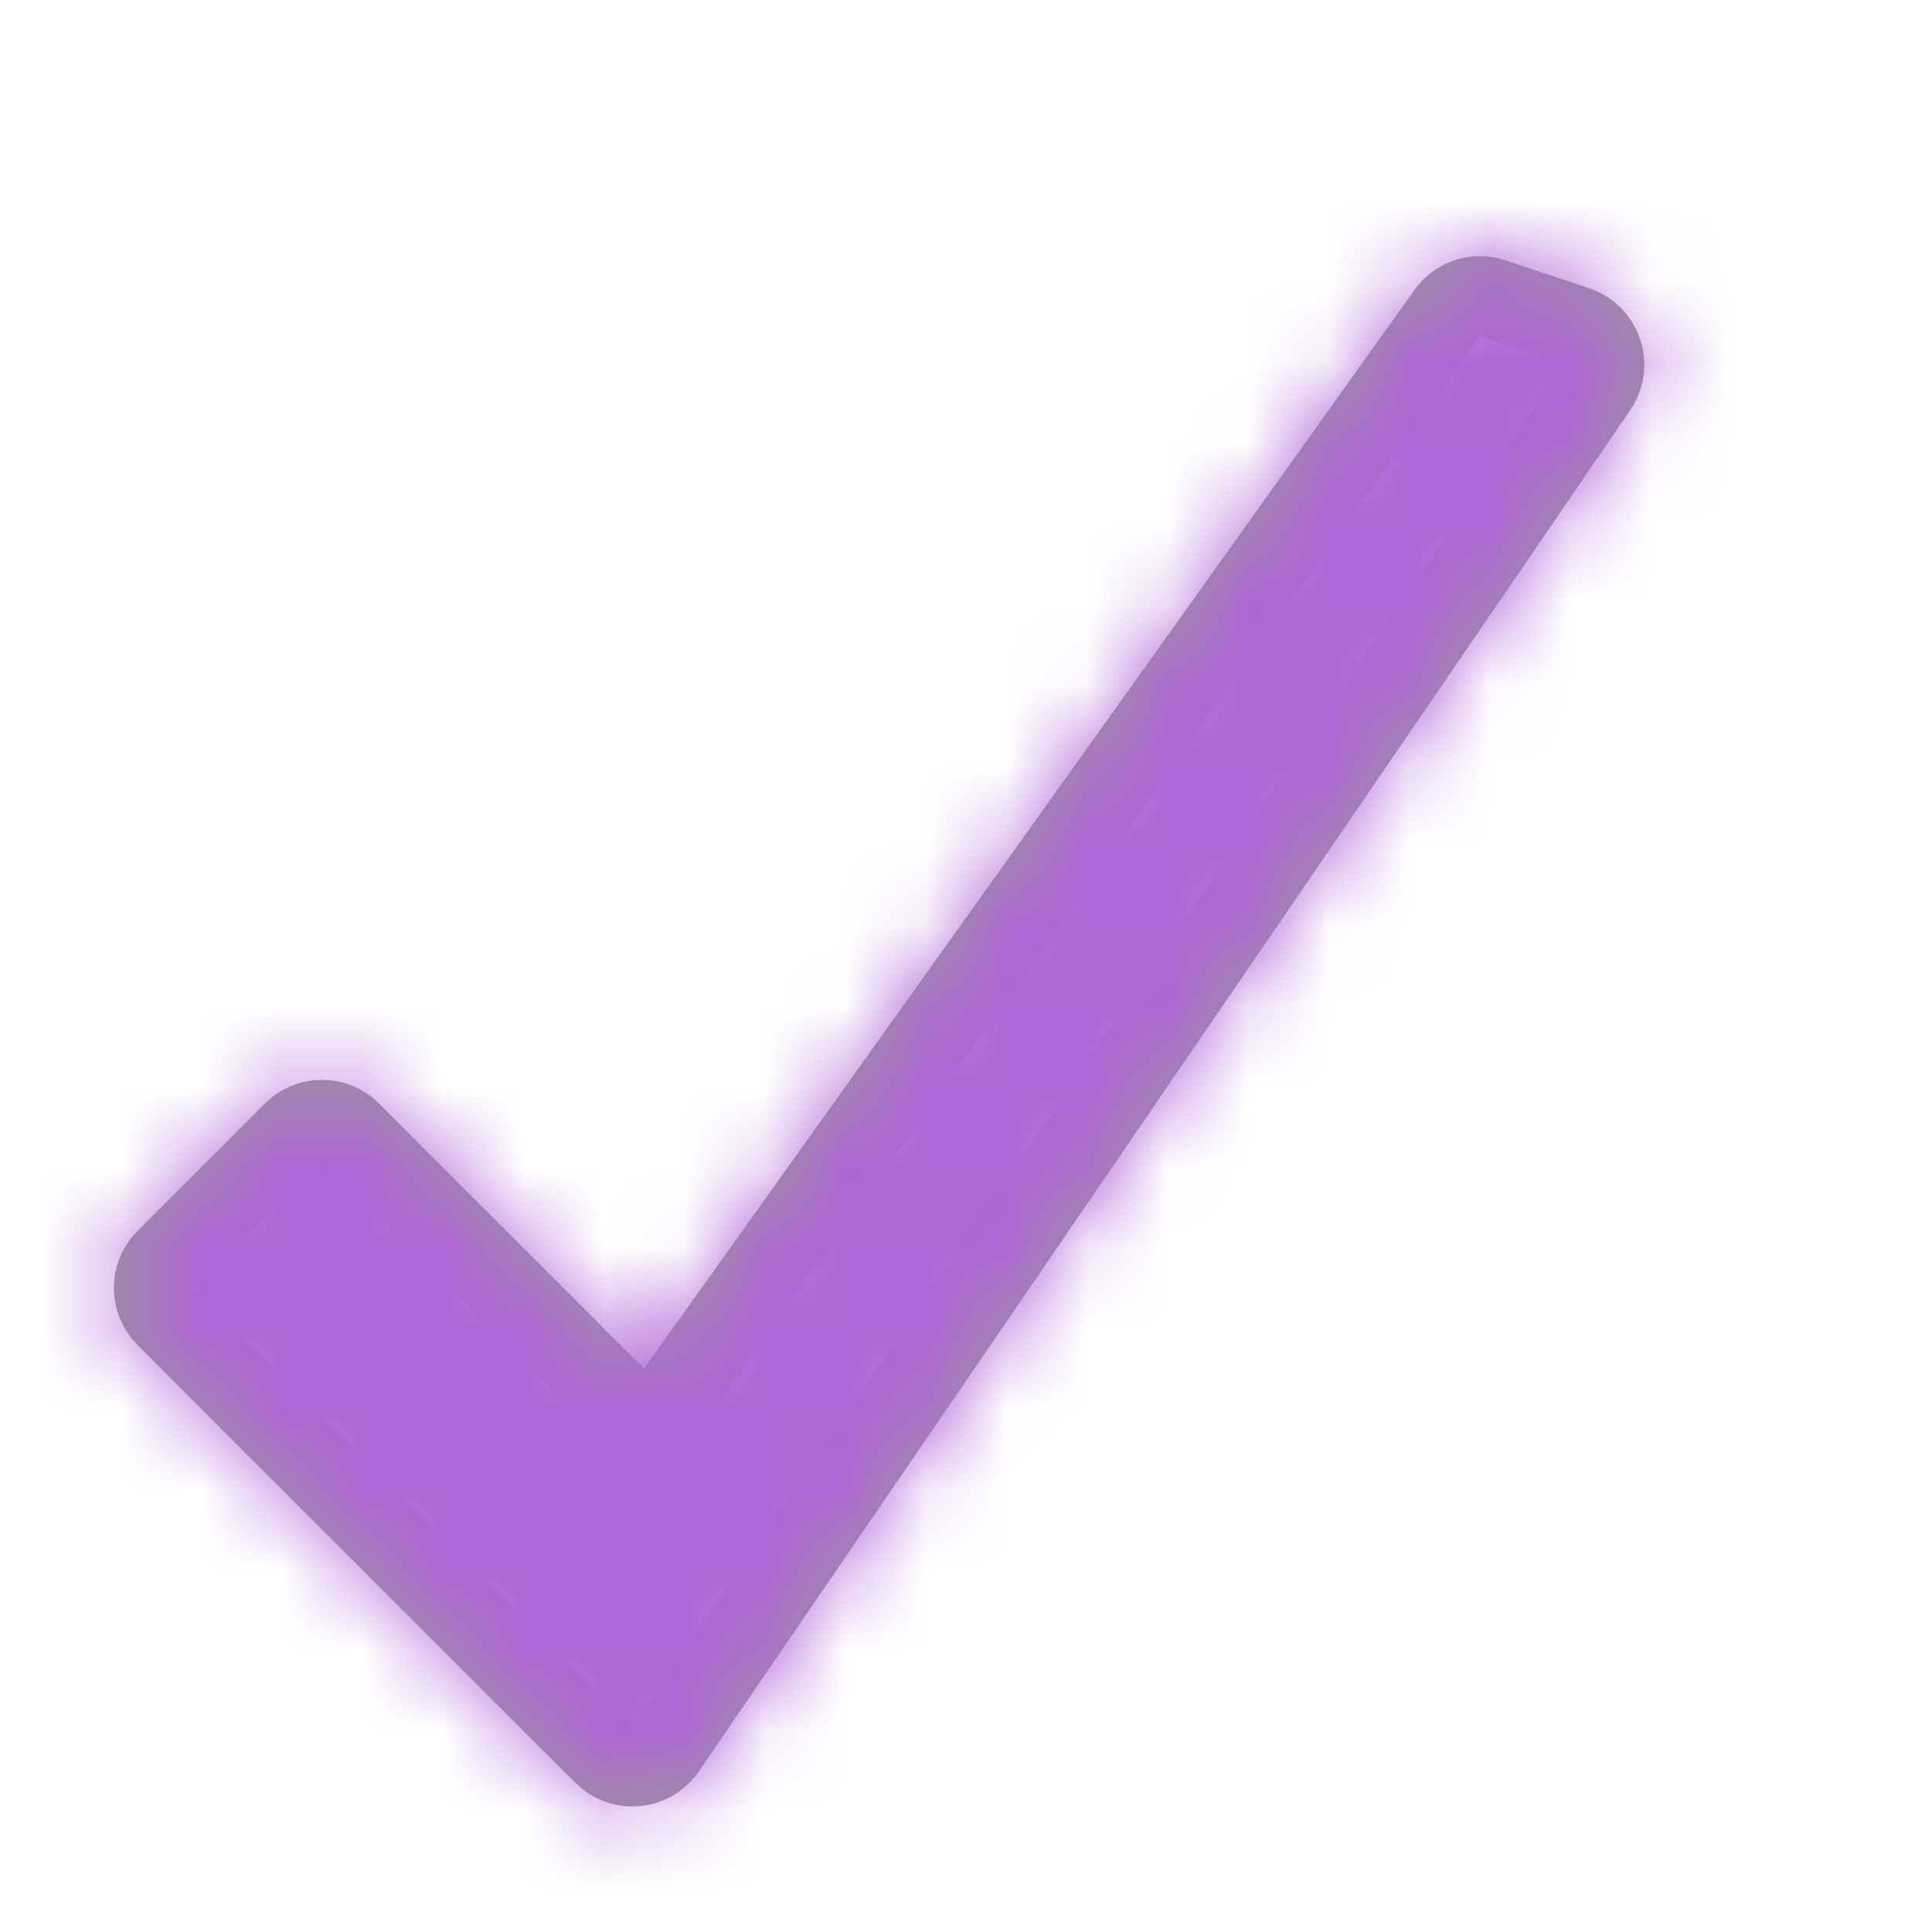 <?xml version="1.0" encoding="UTF-8"?>
<svg width="24px" height="24px" viewBox="0 0 24 24" version="1.1" xmlns="http://www.w3.org/2000/svg" xmlns:xlink="http://www.w3.org/1999/xlink">
    <!-- Generator: Sketch 48.2 (47327) - http://www.bohemiancoding.com/sketch -->
    <title>Icons/Checkmark</title>
    <desc>Created with Sketch.</desc>
    <defs>
        <path d="M1.707,16.707 L7.148,22.148 C7.539,22.539 8.172,22.539 8.562,22.148 C8.606,22.104 8.645,22.057 8.68,22.006 L20.251,5.094 C20.563,4.638 20.447,4.016 19.991,3.704 C19.914,3.652 19.83,3.61 19.742,3.581 L18.701,3.234 C18.284,3.095 17.826,3.244 17.571,3.601 L8,17 L4.707,13.707 C4.317,13.317 3.683,13.317 3.293,13.707 L1.707,15.293 C1.317,15.683 1.317,16.317 1.707,16.707 Z" id="checkmark-path"></path>
    </defs>
    <g id="Symbols" stroke="none" stroke-width="1" fill="none" fill-rule="evenodd">
        <g id="Icons/Checkmark">
            <mask id="mask-2" fill="white">
                <use xlink:href="#checkmark-path"></use>
            </mask>
            <path stroke="#979797" d="M2.061,16.354 L7.502,21.794 C7.697,21.99 8.013,21.99 8.209,21.794 C8.231,21.773 8.25,21.749 8.268,21.723 L19.839,4.812 C19.995,4.584 19.936,4.273 19.708,4.117 C19.67,4.091 19.628,4.07 19.584,4.055 L18.543,3.708 C18.334,3.638 18.105,3.713 17.978,3.892 L8.064,17.771 L4.354,14.061 C4.158,13.865 3.842,13.865 3.646,14.061 L2.061,15.646 C1.865,15.842 1.865,16.158 2.061,16.354 Z"></path>
            <g id="Colors/heavy-primary-tint-1" mask="url(#mask-2)" fill="#AD66D5">
                <rect id="heavy-primary-tint-1" x="0" y="0" width="24" height="24"></rect>
            </g>
        </g>
    </g>
</svg>
